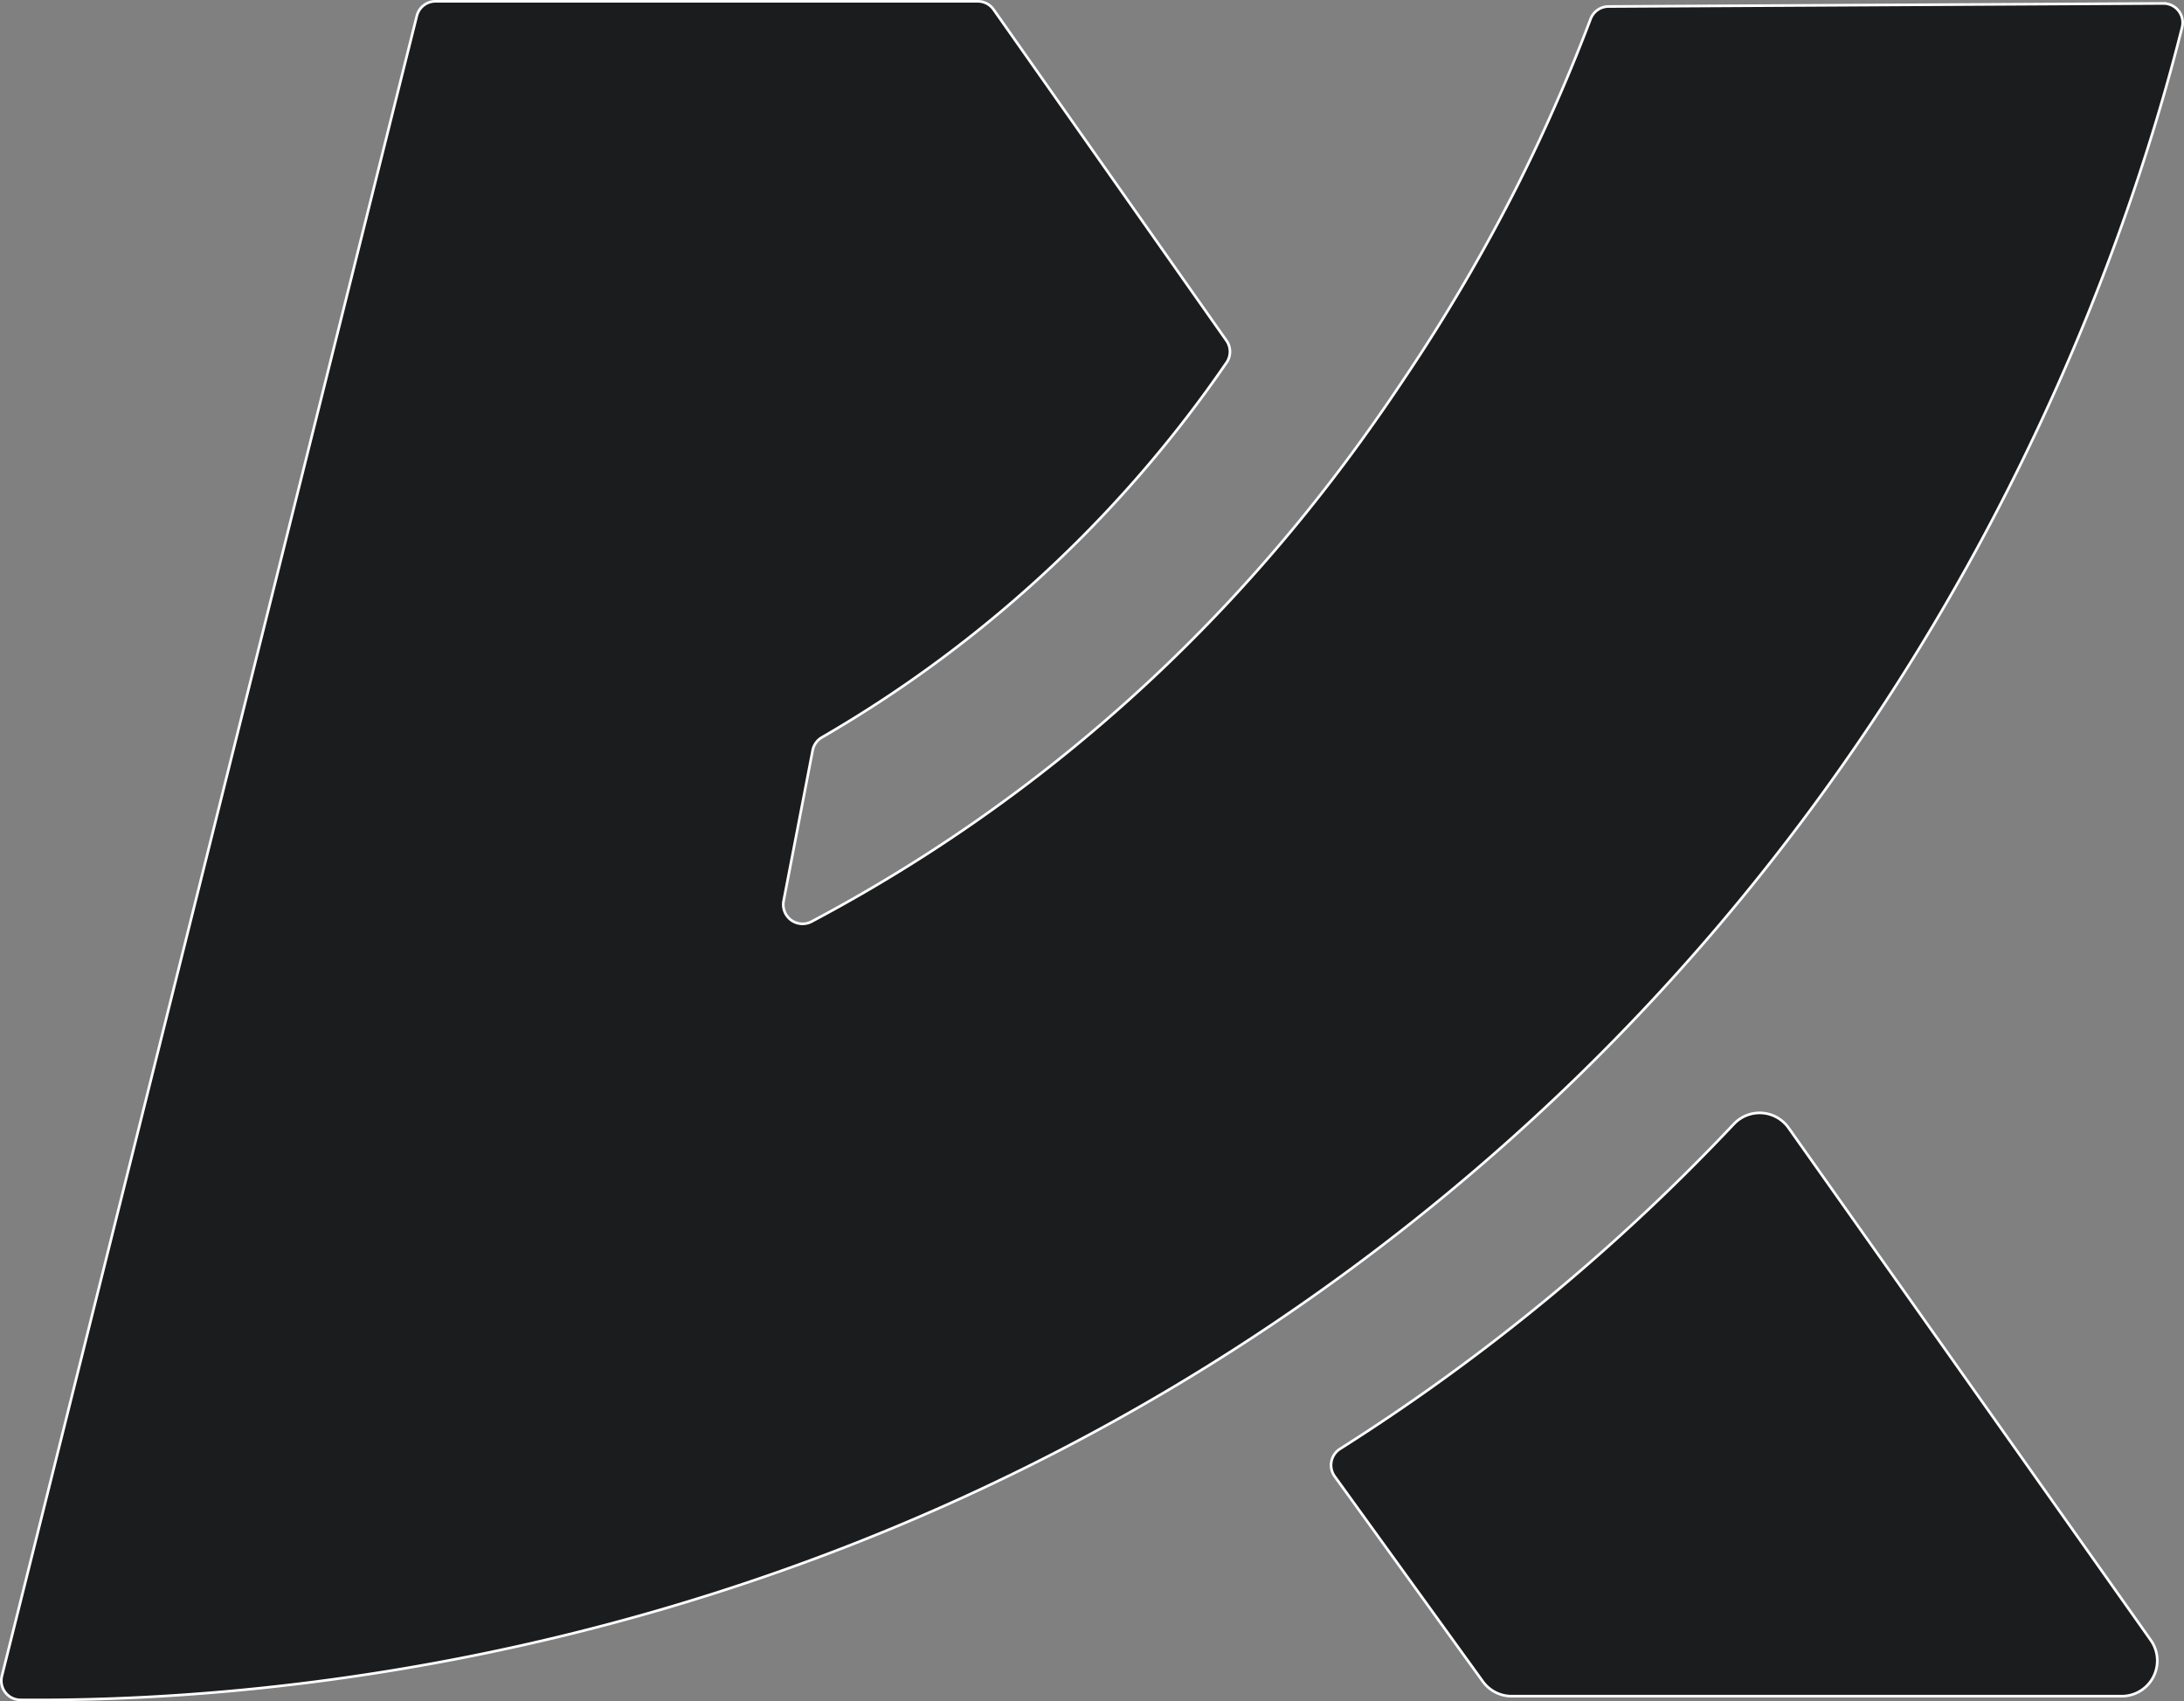 <svg id="Layer_1" data-name="Layer 1" xmlns="http://www.w3.org/2000/svg" viewBox="0 0 827.18 644.32"><rect x="0" y="0" width="827.18" height="644.32" fill="#808080" stroke="none"/><defs><style>.cls-1{fill:#1a1c1e;stroke:#fff;stroke-miterlimit:10;}</style></defs><path class="cls-1" d="M87.13,812.58c18.25-73,142.64-570.67,157.15-628.72a7.28,7.28,0,0,1,7.07-5.52H456.72a7.31,7.31,0,0,1,6,3.1l88.2,125.39a7.28,7.28,0,0,1,.05,8.32,473,473,0,0,1-64.52,75.61,473.69,473.69,0,0,1-88.77,66.35,7.3,7.3,0,0,0-3.48,4.92l-11,57a7.3,7.3,0,0,0,10.61,7.82,601.21,601.21,0,0,0,82.15-52.5c80.6-61.3,125.53-127.82,145.37-157.74a681.92,681.92,0,0,0,40.1-69.09A663,663,0,0,0,688.85,185a7.29,7.29,0,0,1,6.77-4.7l210.12-1.16a7.28,7.28,0,0,1,7.12,9.06c-19.15,76.26-87.08,297.16-305,462.89C396.34,812,173.11,822.26,94.14,821.63A7.28,7.28,0,0,1,87.13,812.58Z" transform="translate(-86.41 -177.84)"/><path class="cls-1" d="M763.83,605,901,799a13.45,13.45,0,0,1-11,21.22H658.92a13.44,13.44,0,0,1-10.9-5.57Q620,775.85,591.93,737a7.29,7.29,0,0,1,2-10.43A775,775,0,0,0,675.68,667a776.3,776.3,0,0,0,67.4-63.45A13.43,13.43,0,0,1,763.83,605Z" transform="translate(-86.41 -177.84)"/></svg>